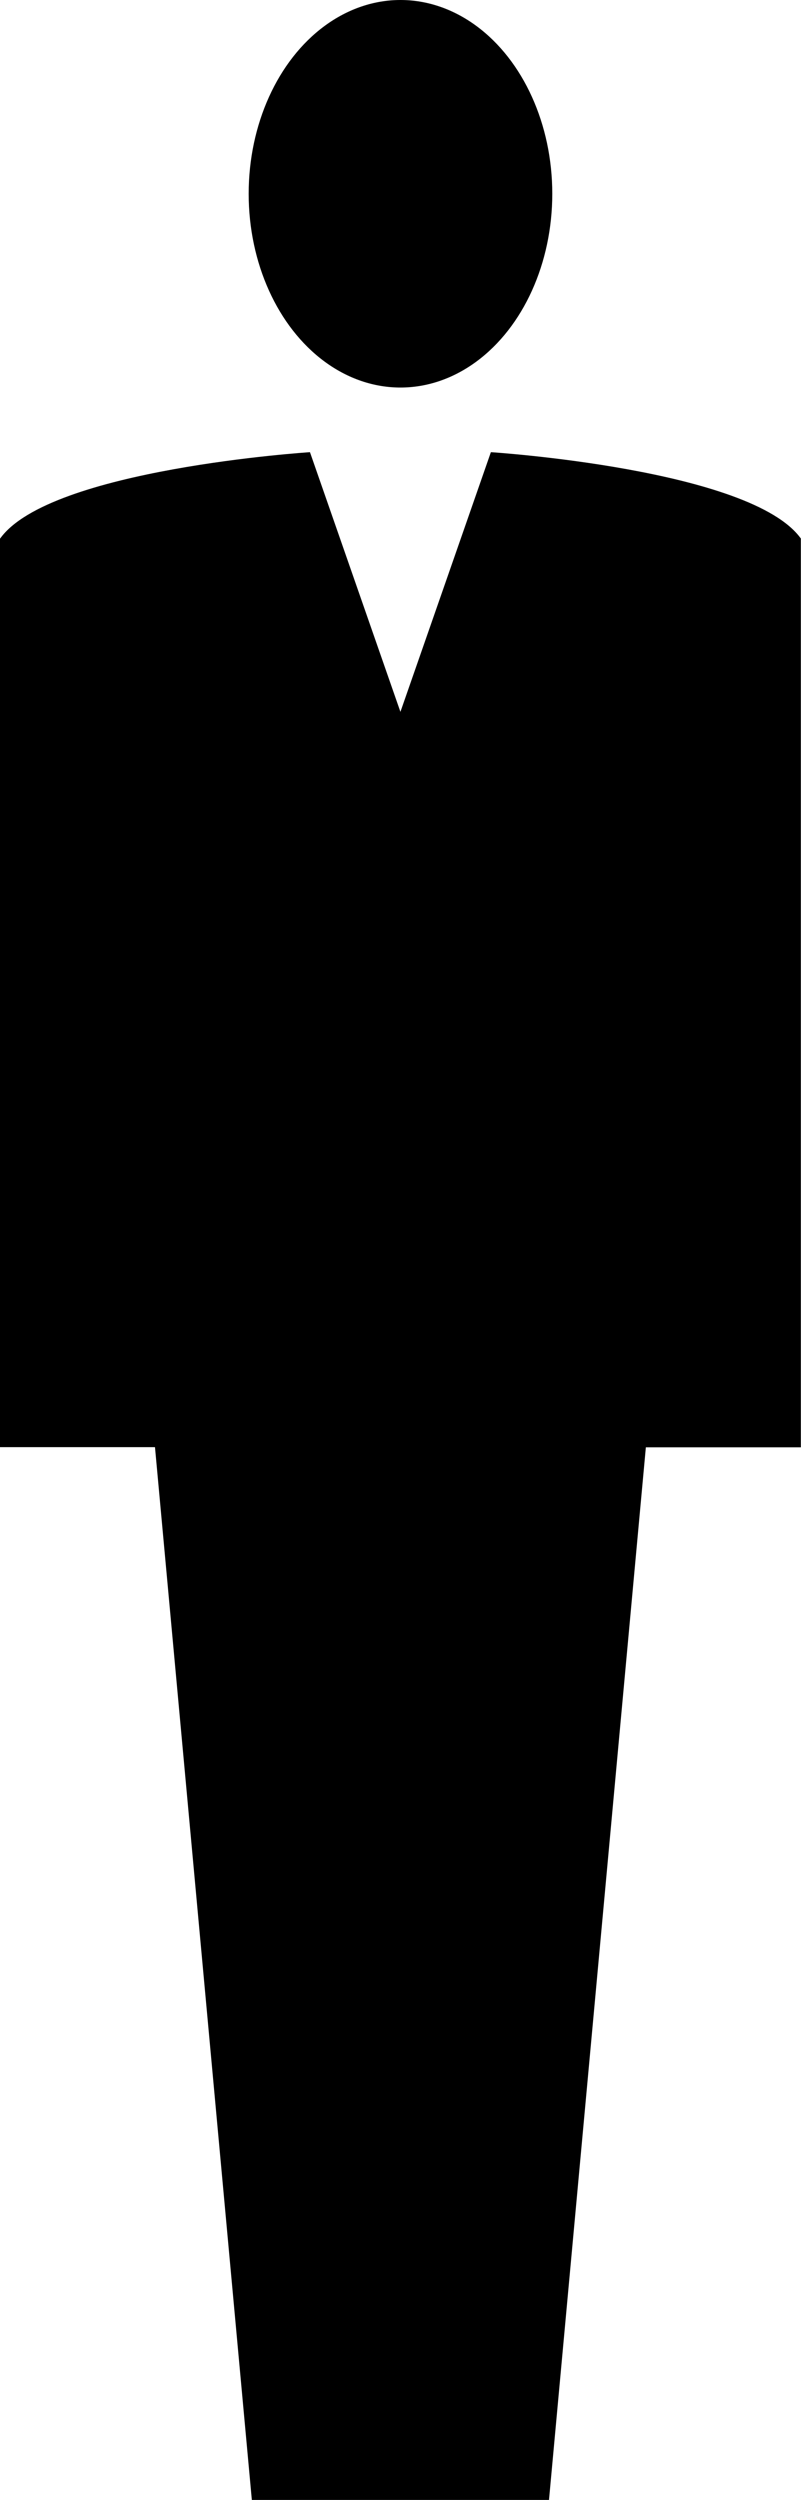 <?xml version="1.0" encoding="UTF-8" standalone="no"?>
<!-- Generator: Adobe Illustrator 14.0.0, SVG Export Plug-In . SVG Version: 6.00 Build 43363)  -->

<svg
   xmlns:dc="http://purl.org/dc/elements/1.1/"
   xmlns:cc="http://creativecommons.org/ns#"
   xmlns:rdf="http://www.w3.org/1999/02/22-rdf-syntax-ns#"
   xmlns:svg="http://www.w3.org/2000/svg"
   xmlns="http://www.w3.org/2000/svg"
   xmlns:sodipodi="http://sodipodi.sourceforge.net/DTD/sodipodi-0.dtd"
   xmlns:inkscape="http://www.inkscape.org/namespaces/inkscape"
   version="1.0"
   id="Layer_1"
   x="0px"
   y="0px"
   width="5.127"
   height="16"
   viewBox="0 0 5.127 16"
   enable-background="new 0 0 32.041 100"
   xml:space="preserve"
   inkscape:version="0.48.1 "
   sodipodi:docname="noun_project_442.svg"><defs
   id="defs9" /><sodipodi:namedview
   pagecolor="#ffffff"
   bordercolor="#666666"
   borderopacity="1"
   objecttolerance="10"
   gridtolerance="10"
   guidetolerance="10"
   inkscape:pageopacity="0"
   inkscape:pageshadow="2"
   inkscape:window-width="1060"
   inkscape:window-height="800"
   id="namedview7"
   showgrid="false"
   fit-margin-top="0"
   fit-margin-left="0"
   fit-margin-right="0"
   fit-margin-bottom="0"
   inkscape:zoom="2.91"
   inkscape:cx="-46.405767"
   inkscape:cy="-17.203211"
   inkscape:window-x="0"
   inkscape:window-y="0"
   inkscape:window-maximized="0"
   inkscape:current-layer="Layer_1" />
<path
   d="M 5.127,3.448 C 4.809,3.001 3.142,2.894 3.142,2.894 L 2.563,4.556 1.984,2.894 c 0,0 -1.667,0.107 -1.984,0.554 V 9.262 H 0.992 L 1.612,16 H 2.563 3.514 L 4.134,9.263 H 5.126 V 3.448 z"
   id="path3"
   inkscape:connector-curvature="0" />
<ellipse
   cx="16.021"
   cy="7.752"
   rx="6.073"
   ry="7.751"
   id="ellipse5"
   sodipodi:cx="16.021"
   sodipodi:cy="7.7519999"
   sodipodi:rx="6.073"
   sodipodi:ry="7.7509999"
   transform="matrix(0.16,0,0,0.16,-2.5530796e-7,-1.5999e-4)" />
</svg>
